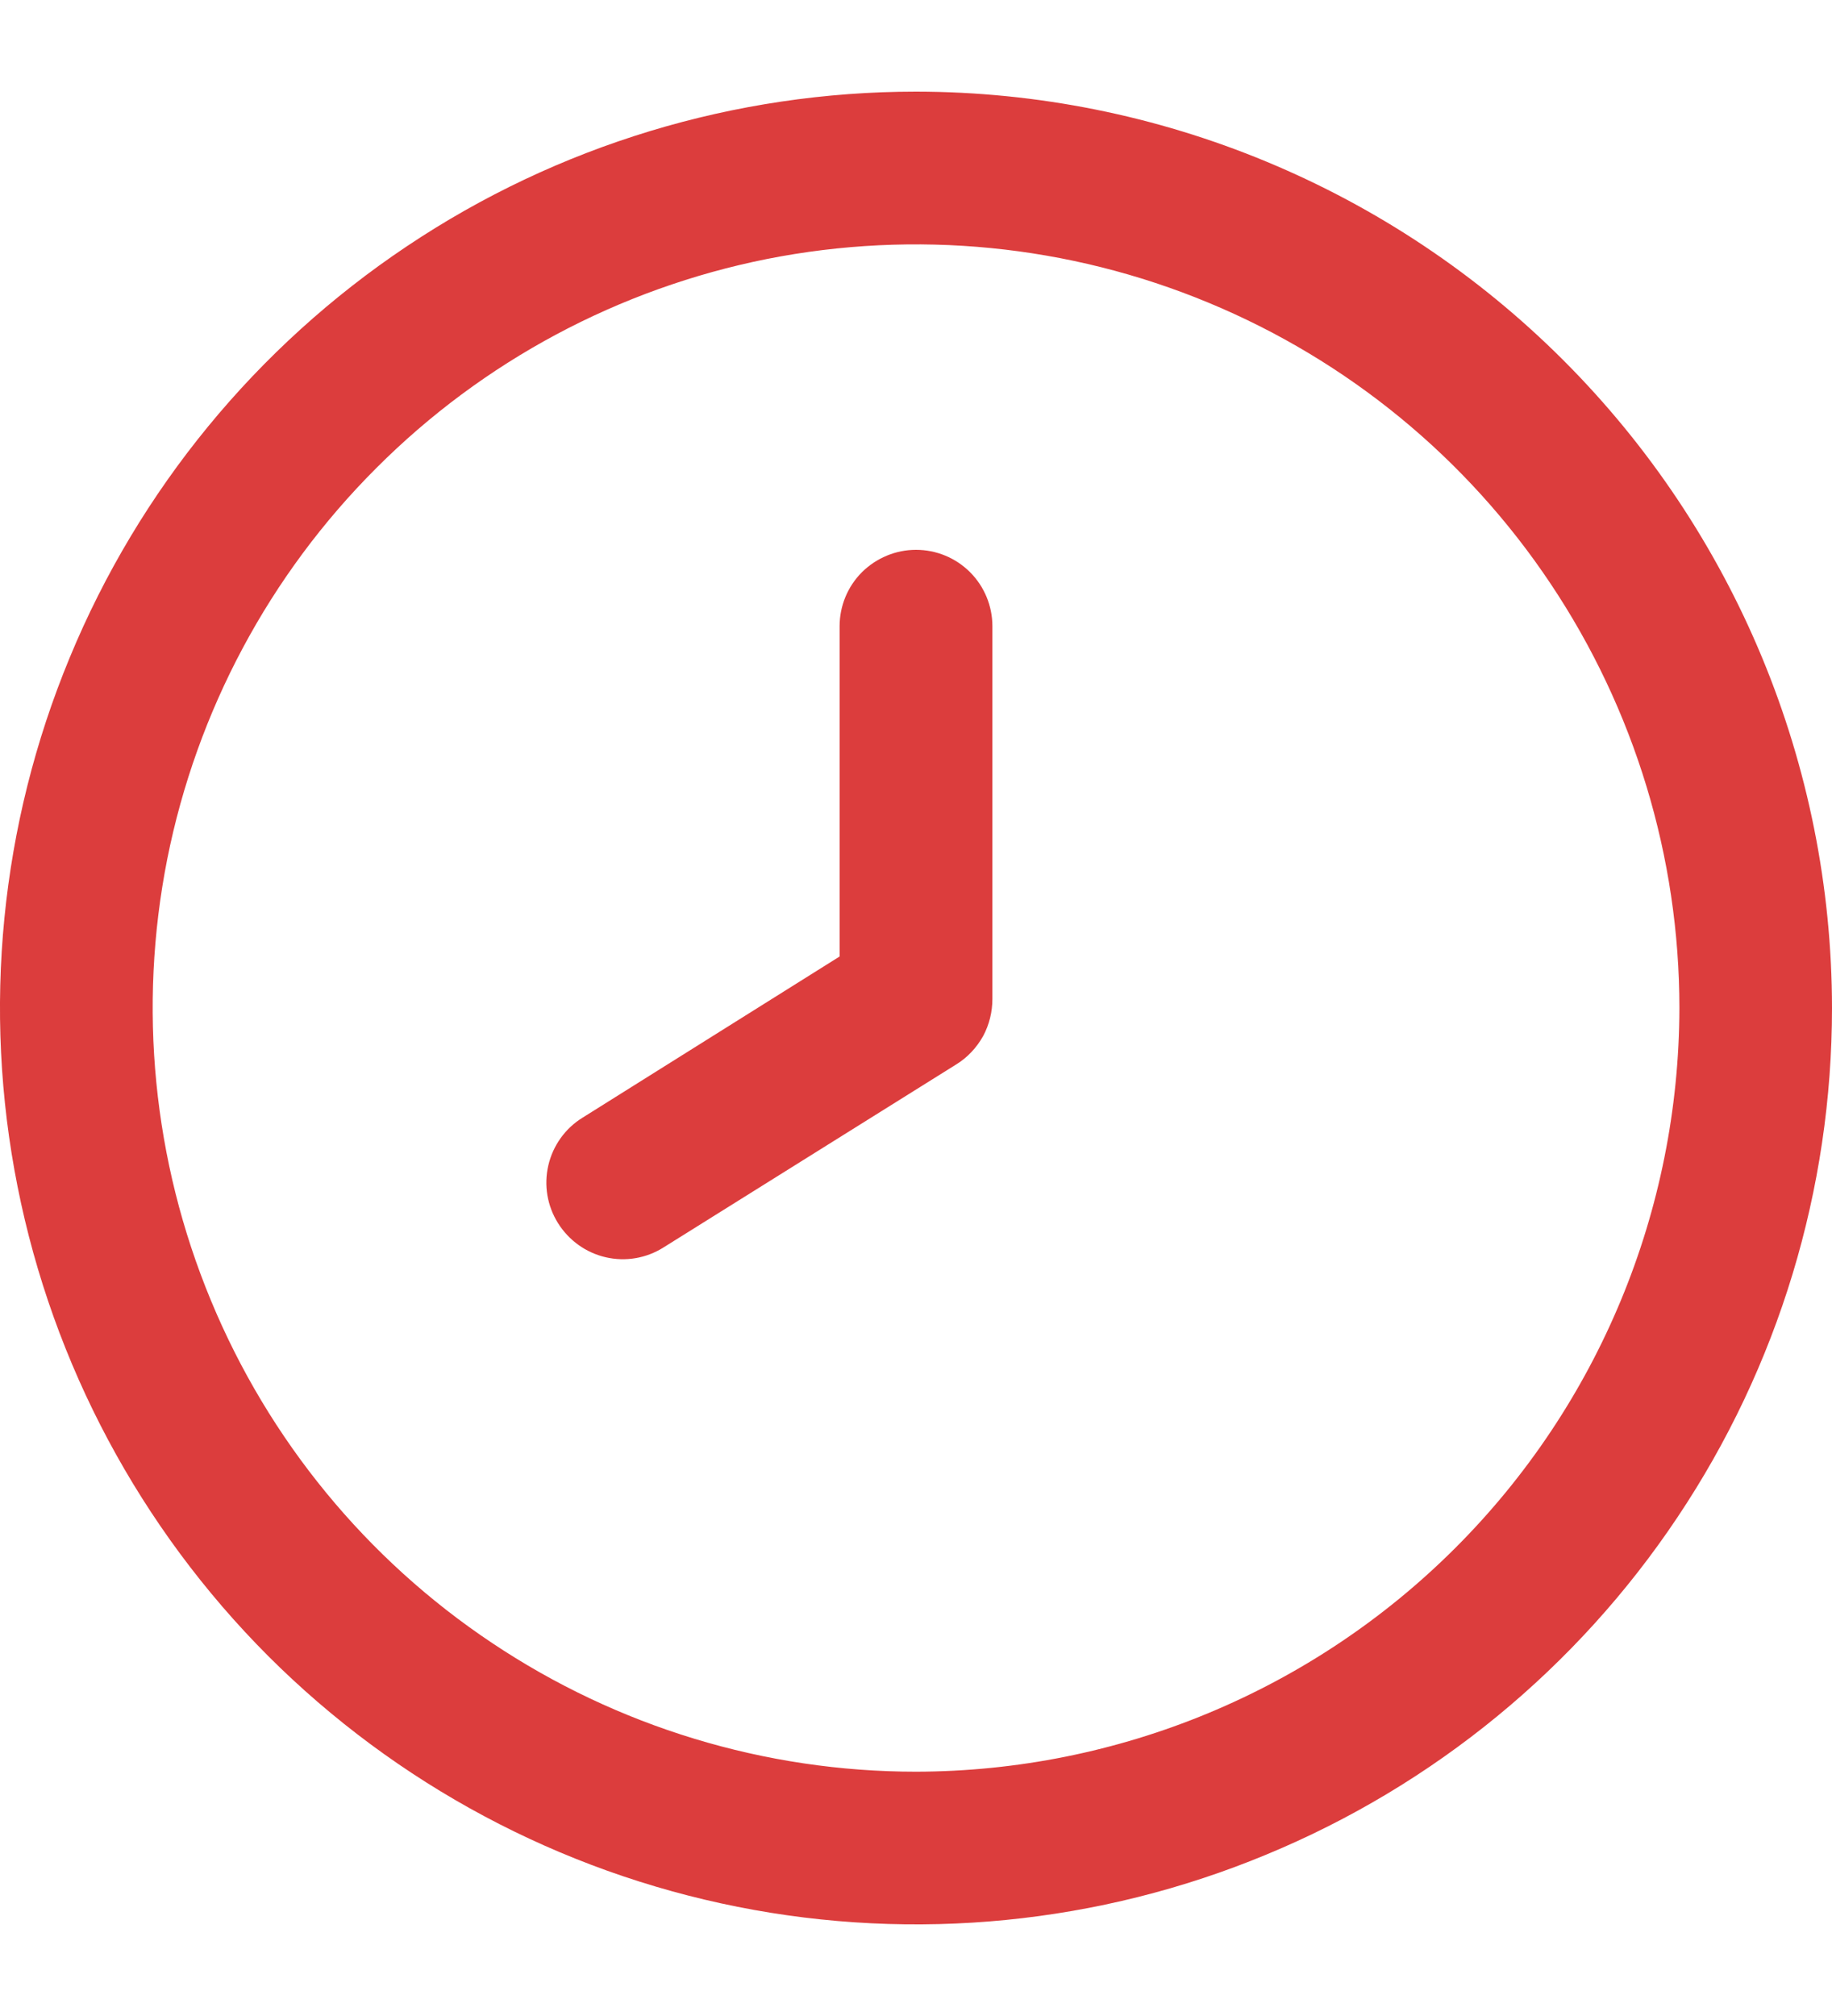 <svg width="10" height="11" viewBox="0 0 10 11" fill="none" xmlns="http://www.w3.org/2000/svg">
<g id="icon / watch" clip-path="url(#clip0_2616_17185)">
<path id="Vector" d="M5 0.5C4.011 0.5 3.044 0.793 2.222 1.343C1.4 1.892 0.759 2.673 0.381 3.587C0.002 4.5 -0.097 5.506 0.096 6.475C0.289 7.445 0.765 8.336 1.464 9.036C2.164 9.735 3.055 10.211 4.025 10.404C4.994 10.597 6 10.498 6.913 10.119C7.827 9.741 8.608 9.1 9.157 8.278C9.707 7.456 10 6.489 10 5.5C9.999 4.174 9.471 2.903 8.534 1.966C7.597 1.029 6.326 0.501 5 0.5V0.5ZM5 9.667C4.176 9.667 3.37 9.422 2.685 8.964C2 8.507 1.466 7.856 1.151 7.095C0.835 6.333 0.753 5.495 0.913 4.687C1.074 3.879 1.471 3.136 2.054 2.554C2.636 1.971 3.379 1.574 4.187 1.413C4.995 1.253 5.833 1.335 6.595 1.651C7.356 1.966 8.007 2.5 8.464 3.185C8.922 3.87 9.167 4.676 9.167 5.5C9.165 6.605 8.726 7.664 7.945 8.445C7.164 9.226 6.105 9.665 5 9.667Z" fill="#D82828" fill-opacity="0.9"/>
<path id="Vector_2" d="M5 3C4.89 3 4.784 3.044 4.705 3.122C4.627 3.2 4.583 3.306 4.583 3.417V5.219L3.179 6.099C3.085 6.157 3.018 6.251 2.993 6.359C2.968 6.467 2.987 6.58 3.046 6.674C3.105 6.768 3.198 6.835 3.306 6.86C3.414 6.885 3.527 6.866 3.621 6.807L5.221 5.807C5.282 5.769 5.331 5.716 5.366 5.654C5.4 5.591 5.417 5.521 5.417 5.45V3.417C5.417 3.306 5.373 3.2 5.295 3.122C5.217 3.044 5.111 3 5 3Z" fill="#D82828" fill-opacity="0.9"/>
</g>
<defs>
<clipPath id="clip0_2616_17185">
<rect width="10" height="10" fill="white" transform="translate(0 0.5)"/>
</clipPath>
</defs>
</svg>
